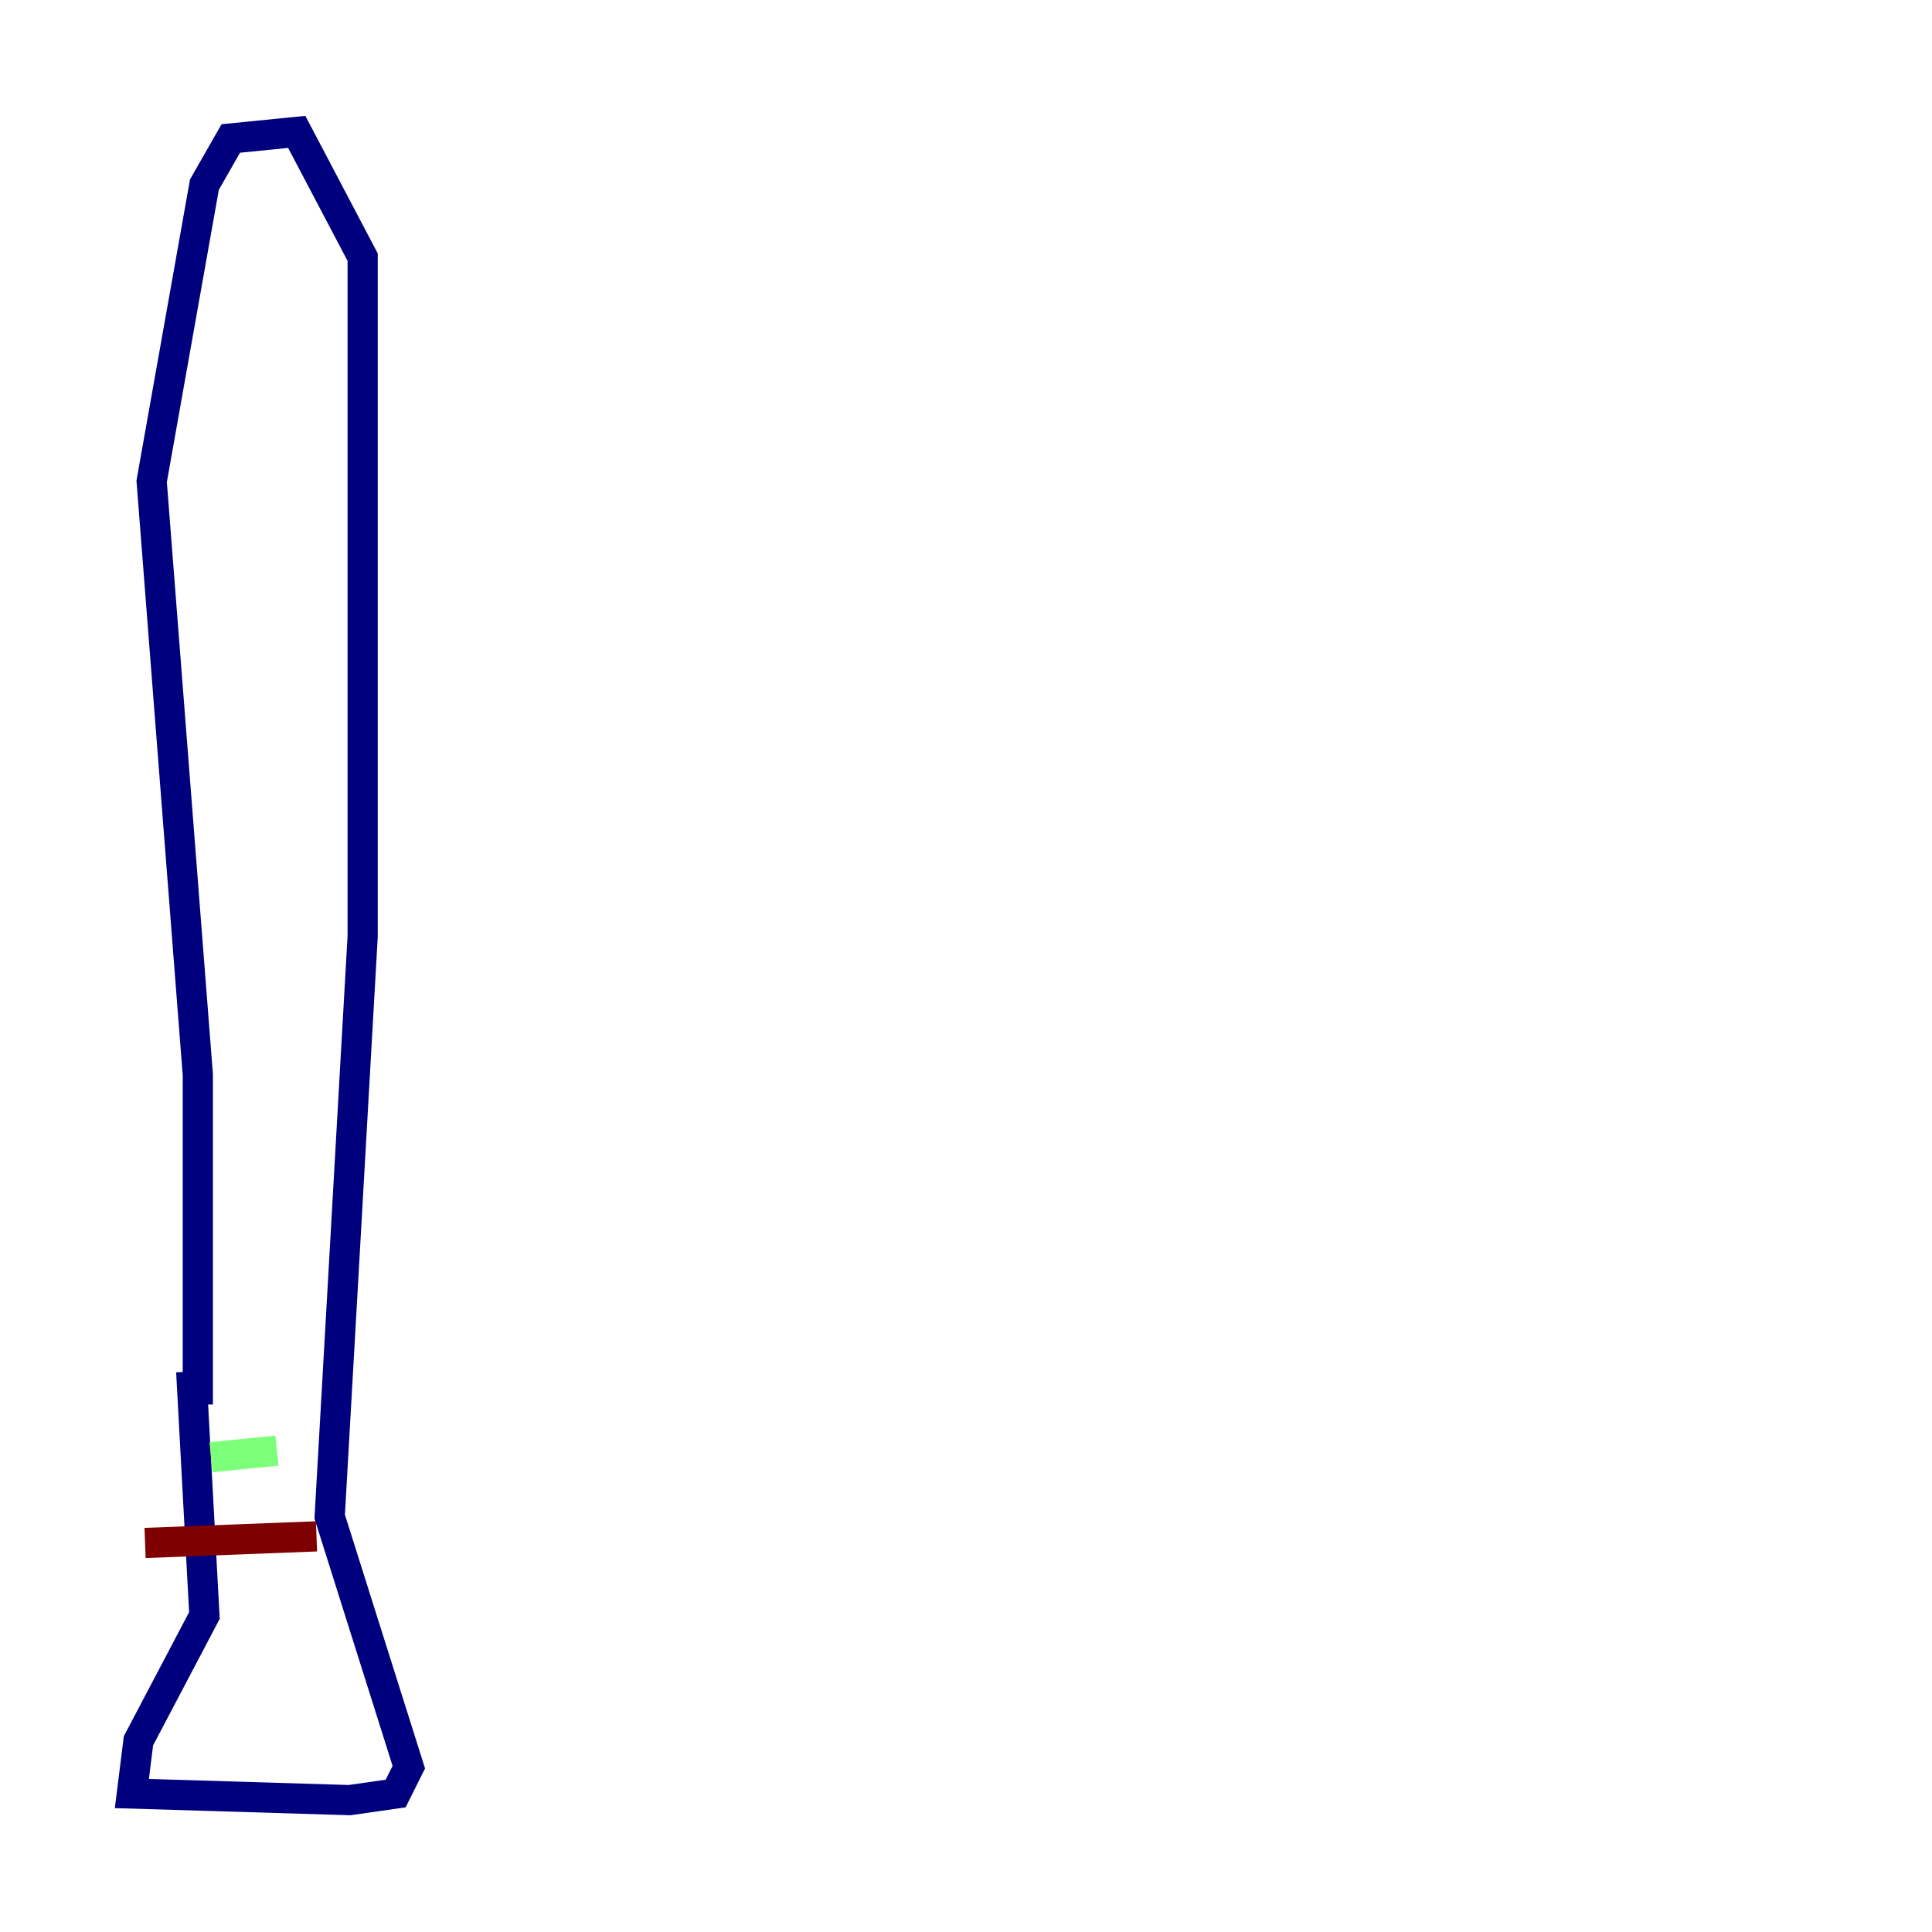 <?xml version="1.0" encoding="utf-8" ?>
<svg baseProfile="tiny" height="128" version="1.2" viewBox="0,0,128,128" width="128" xmlns="http://www.w3.org/2000/svg" xmlns:ev="http://www.w3.org/2001/xml-events" xmlns:xlink="http://www.w3.org/1999/xlink"><defs /><polyline fill="none" points="12.669,90.867 13.543,107.031 9.174,115.331 8.737,118.826 23.154,119.263 26.212,118.826 27.085,117.079 21.843,100.478 24.027,62.034 24.027,17.038 19.659,8.737 15.29,9.174 13.543,12.232 10.048,31.891 13.106,71.208 13.106,93.051" stroke="#00007f" stroke-width="2" /><polyline fill="none" points="13.979,96.546 18.348,96.109" stroke="#7cff79" stroke-width="2" /><polyline fill="none" points="9.611,102.225 20.969,101.788" stroke="#7f0000" stroke-width="2" /></svg>